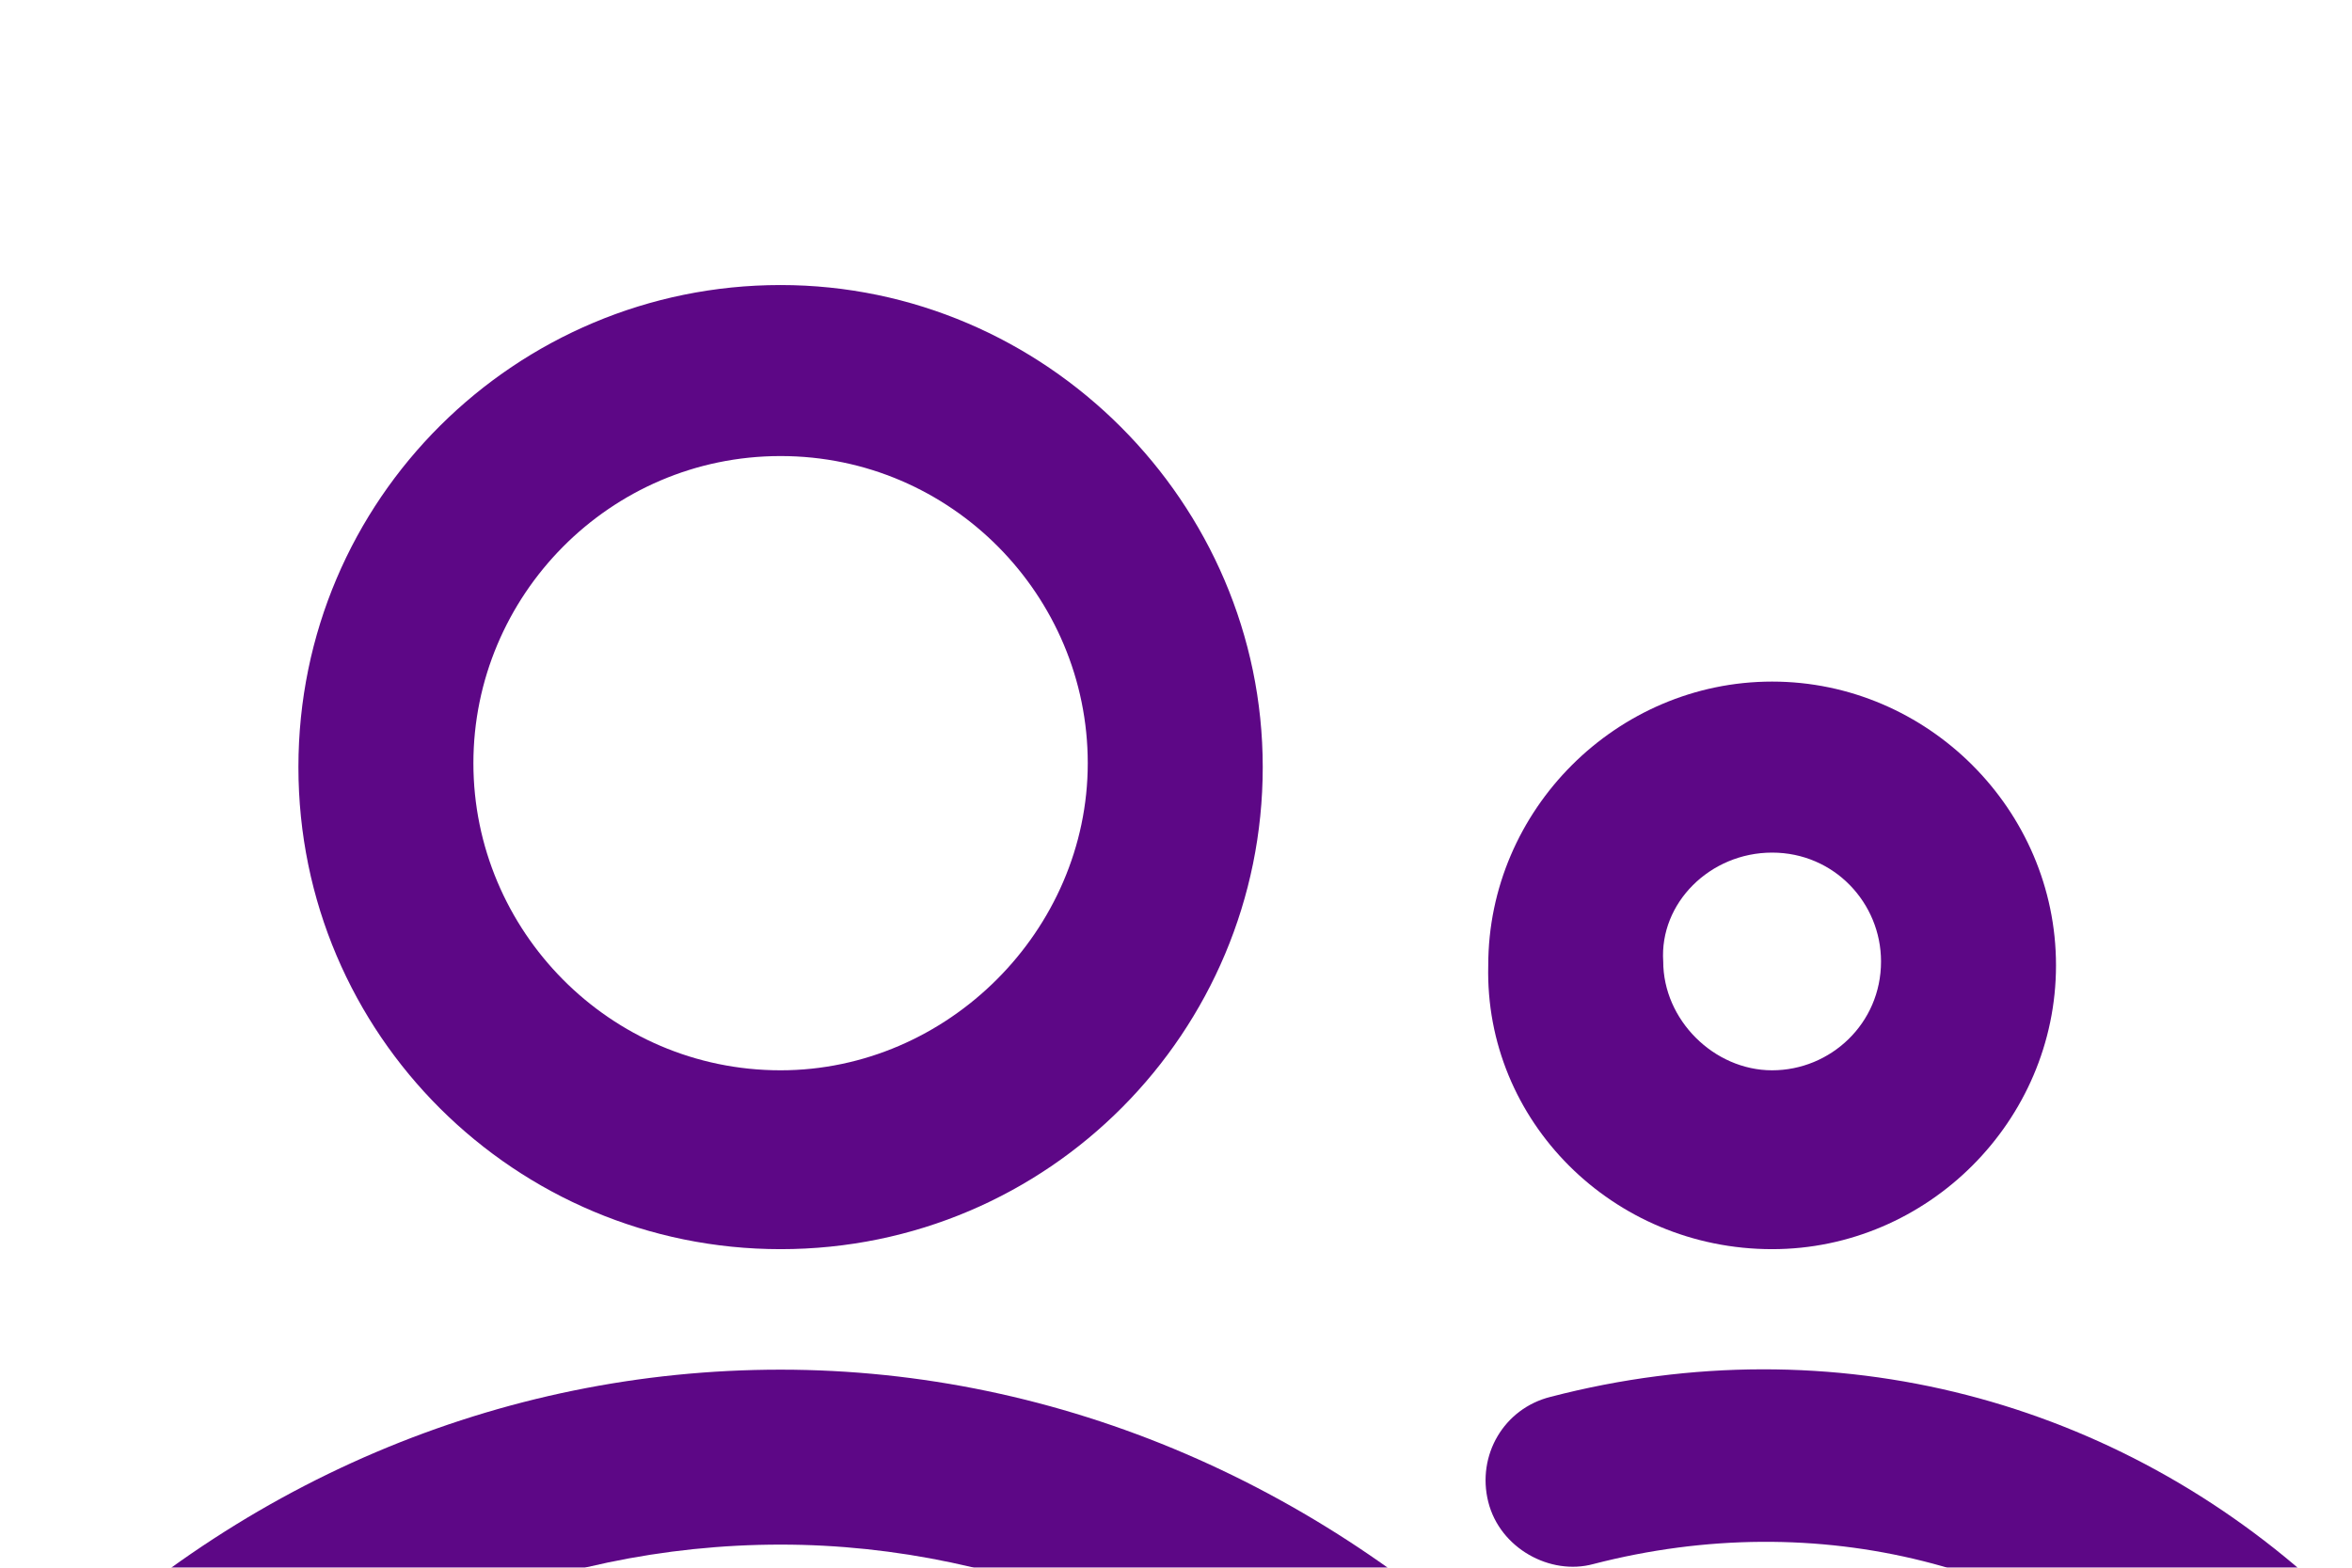 <svg width="33" height="22" viewBox="0 0 33 22" fill="none" xmlns="http://www.w3.org/2000/svg">
<g filter="url(#filter0_i_25_165)">
<path d="M10.952 13.53C14.717 13.53 17.717 10.475 17.717 6.765C17.717 3.055 14.662 0 10.952 0C7.242 0 4.187 3.001 4.187 6.765C4.187 10.529 7.242 13.53 10.952 13.53ZM10.952 2.4C13.353 2.4 15.262 4.364 15.262 6.71C15.262 9.056 13.298 11.02 10.952 11.02C8.552 11.02 6.642 9.056 6.642 6.71C6.642 4.364 8.552 2.4 10.952 2.4Z" fill="#5D0786"/>
<path d="M10.952 15.221C7.024 15.221 3.26 16.803 0.368 19.749C-0.123 20.24 -0.123 21.004 0.368 21.495C0.586 21.713 0.914 21.877 1.241 21.877C1.568 21.877 1.896 21.768 2.114 21.495C4.515 19.04 7.679 17.676 10.952 17.676C14.171 17.676 17.335 19.04 19.79 21.495C20.281 21.986 21.045 21.986 21.536 21.495C22.027 21.004 22.027 20.24 21.536 19.749C18.645 16.858 14.88 15.221 10.952 15.221Z" fill="#5D0786"/>
<path d="M24.864 13.53C27.046 13.53 28.847 11.73 28.847 9.547C28.847 7.365 27.046 5.565 24.864 5.565C22.682 5.565 20.881 7.365 20.881 9.547C20.827 11.73 22.627 13.53 24.864 13.53ZM24.864 7.965C25.737 7.965 26.392 8.674 26.392 9.493C26.392 10.366 25.682 11.02 24.864 11.02C24.046 11.02 23.336 10.311 23.336 9.493C23.282 8.674 23.991 7.965 24.864 7.965Z" fill="#5D0786"/>
<path d="M32.611 18.331C29.72 15.658 25.737 14.567 21.754 15.603C21.1 15.767 20.718 16.422 20.881 17.076C21.045 17.731 21.754 18.113 22.355 17.949C25.519 17.131 28.683 17.949 30.92 20.077C31.138 20.295 31.465 20.404 31.738 20.404C32.066 20.404 32.393 20.295 32.611 20.022C33.157 19.586 33.102 18.822 32.611 18.331Z" fill="#5D0786"/>
</g>
<defs>
<filter id="filter0_i_25_165" x="0" y="0" width="33" height="25.877" filterUnits="userSpaceOnUse" color-interpolation-filters="sRGB">
<feFlood flood-opacity="0" result="BackgroundImageFix"/>
<feBlend mode="normal" in="SourceGraphic" in2="BackgroundImageFix" result="shape"/>
<feColorMatrix in="SourceAlpha" type="matrix" values="0 0 0 0 0 0 0 0 0 0 0 0 0 0 0 0 0 0 127 0" result="hardAlpha"/>
<feOffset dy="4"/>
<feGaussianBlur stdDeviation="2"/>
<feComposite in2="hardAlpha" operator="arithmetic" k2="-1" k3="1"/>
<feColorMatrix type="matrix" values="0 0 0 0 0 0 0 0 0 0 0 0 0 0 0 0 0 0 0.25 0"/>
<feBlend mode="normal" in2="shape" result="effect1_innerShadow_25_165"/>
</filter>
</defs>
</svg>
